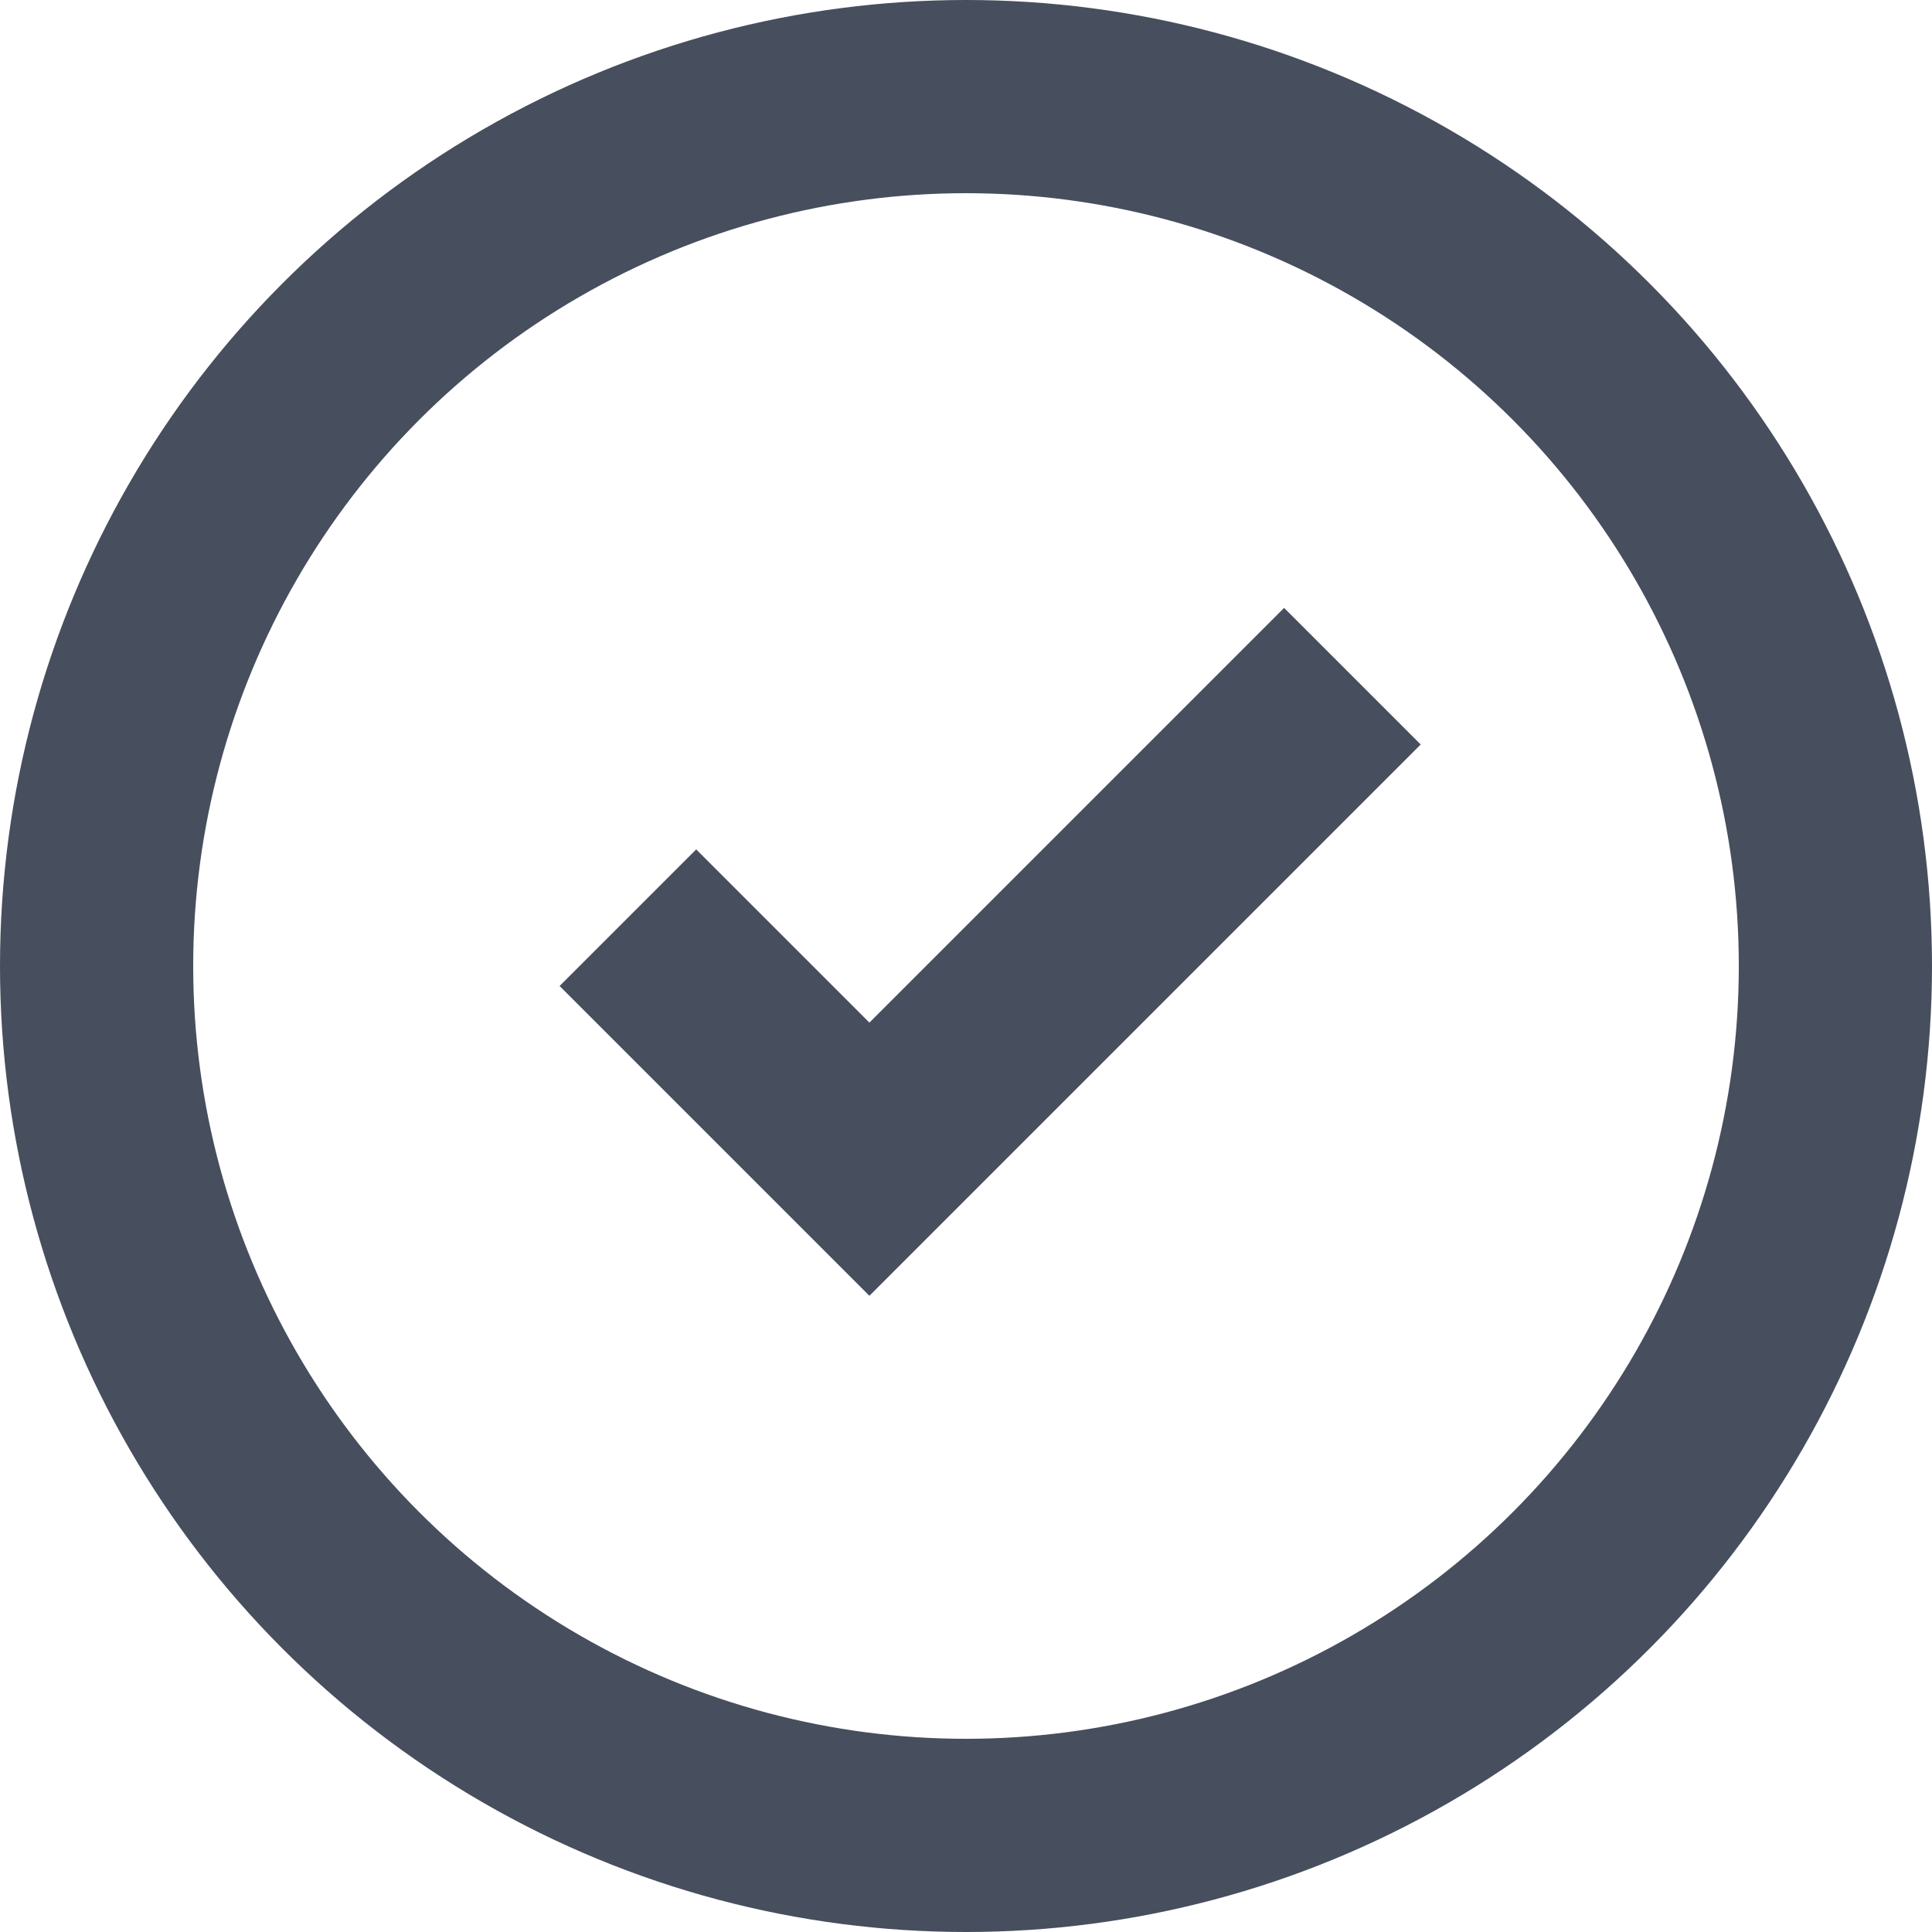 <?xml version="1.0" encoding="UTF-8"?>
<svg width="20px" height="20px" viewBox="0 0 20 20" version="1.1" xmlns="http://www.w3.org/2000/svg" xmlns:xlink="http://www.w3.org/1999/xlink">
    <!-- Generator: Sketch 48.2 (47327) - http://www.bohemiancoding.com/sketch -->
    <title>icon-checked</title>
    <desc>Created with Sketch.</desc>
    <defs></defs>
    <g id="Dashboard_CreateAccount" stroke="none" stroke-width="1" fill="none" fill-rule="evenodd" transform="translate(-375, -28)">
        <g id="Content" transform="translate(374, 28)" stroke="#474E5D" stroke-width="2">
            <g id="Caption" transform="translate(1, 0)">
                <g id="icon-checked">
                    <circle id="Oval-2" cx="10" cy="10" r="9"></circle>
                    <polyline id="Path-3" points="6.5 9.5 9 12 14 7"></polyline>
                </g>
            </g>
        </g>
    </g>
</svg>